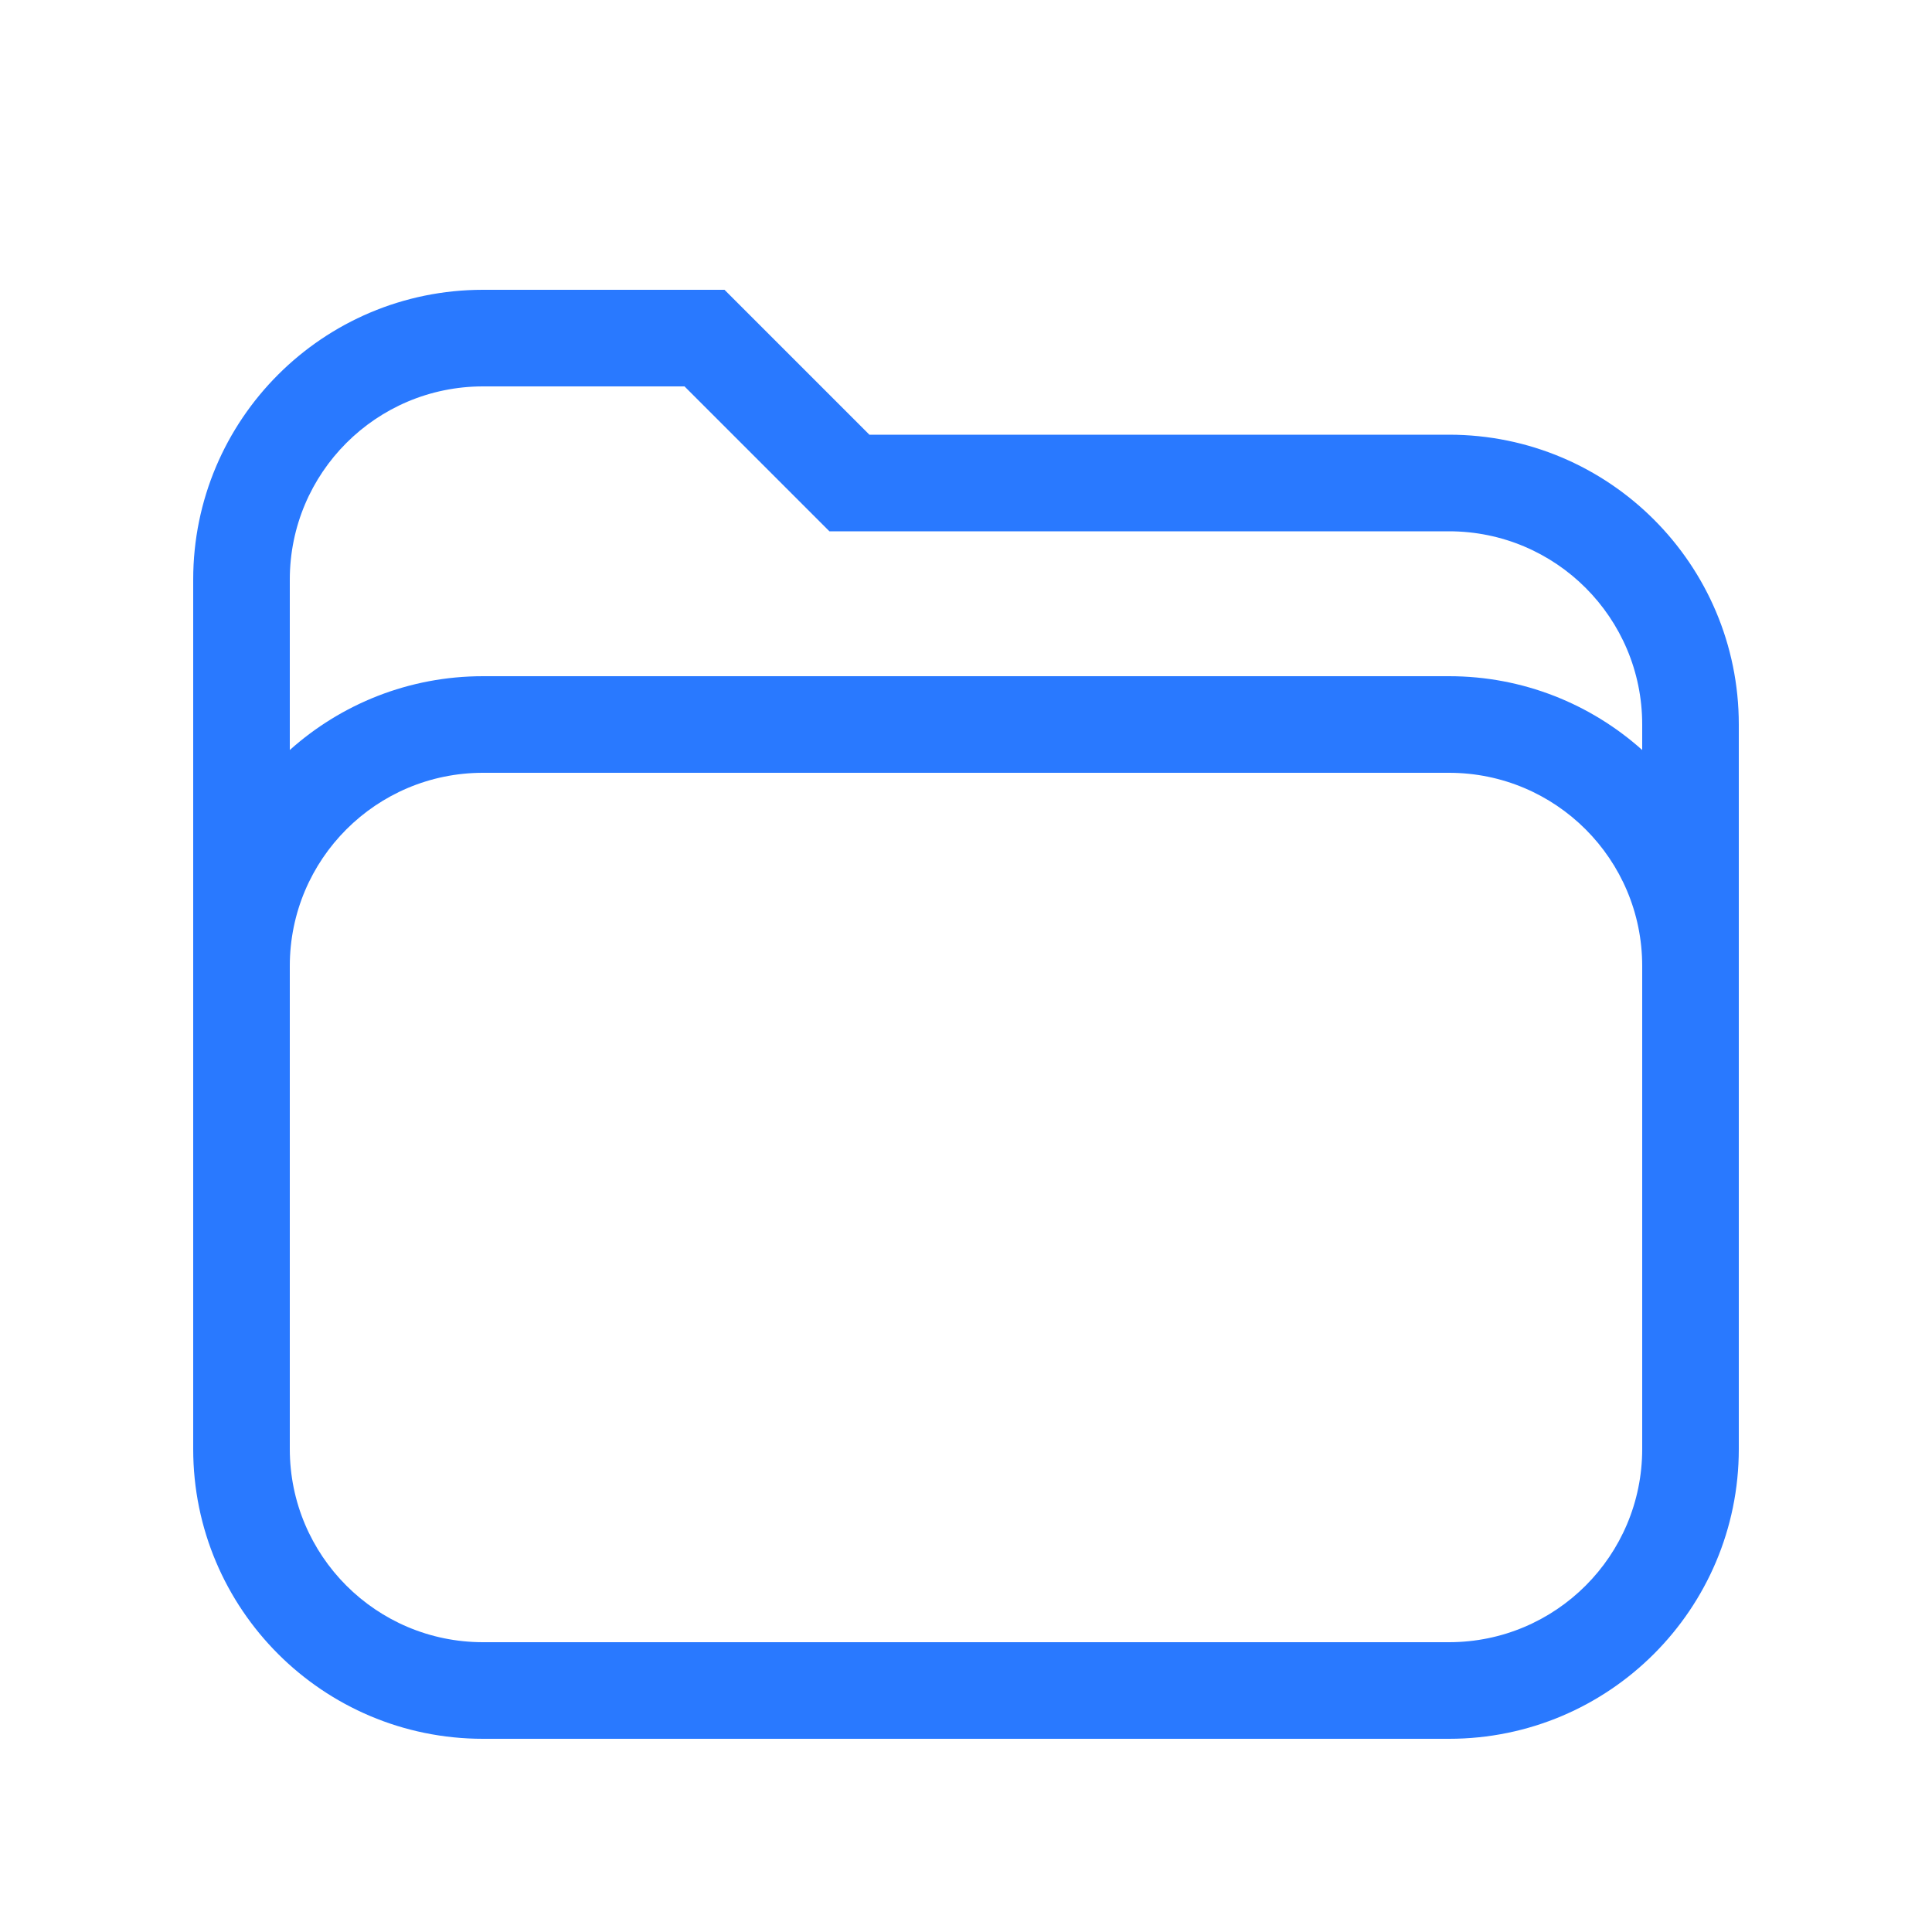 <svg width="20" height="20" viewBox="0 0 20 20" fill="none" xmlns="http://www.w3.org/2000/svg">
<path fill-rule="evenodd" clip-rule="evenodd" d="M2 6C2 4.343 3.343 3 5 3H7.5L9 4.5H15C16.657 4.5 18 5.843 18 7.5V15C18 16.657 16.657 18 15 18H5C3.343 18 2 16.657 2 15V6ZM7.086 4L8.586 5.5H15C16.105 5.5 17 6.395 17 7.5V7.764C16.469 7.289 15.768 7 15 7H5C4.232 7 3.531 7.289 3 7.764V6C3 4.895 3.895 4 5 4H7.086ZM3 10V15C3 16.105 3.895 17 5 17H15C16.105 17 17 16.105 17 15V10C17 8.895 16.105 8 15 8H5C3.895 8 3 8.895 3 10Z" fill="#2979FF"/>
</svg>
